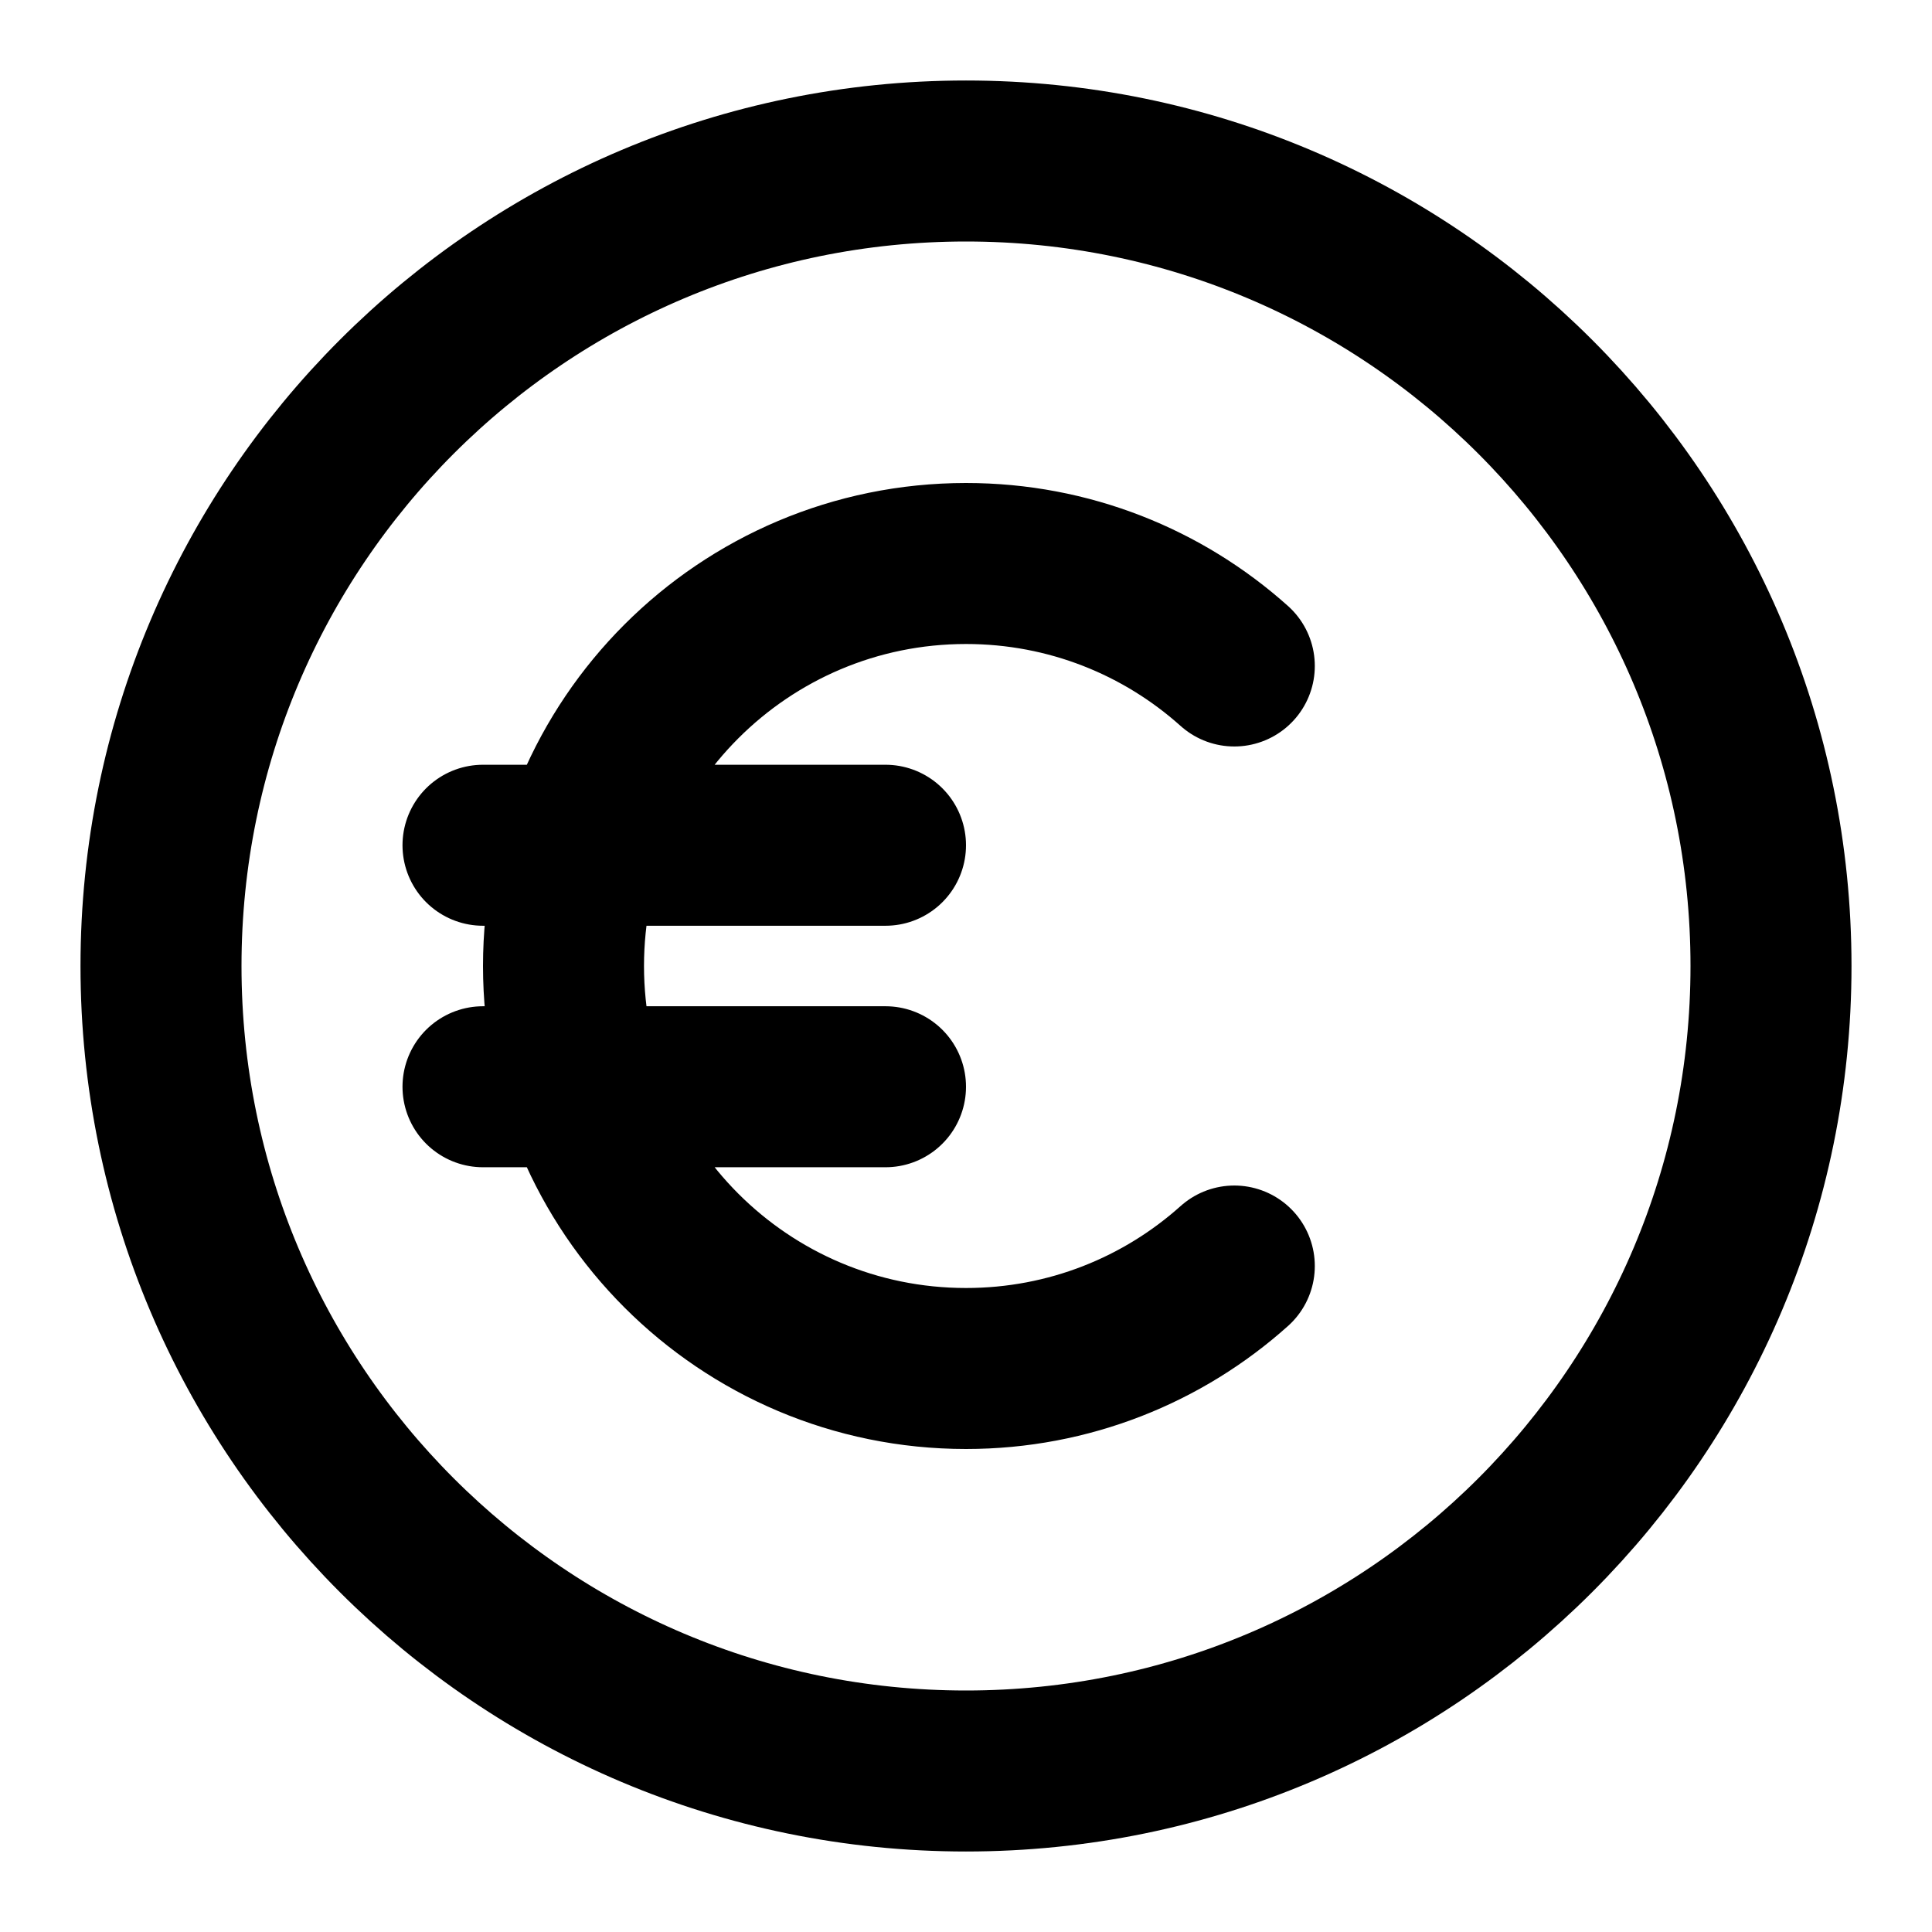 <svg viewBox="0 0 24 24" fill="none" xmlns="http://www.w3.org/2000/svg">
<path d="M15.333 8.273C14.449 7.481 13.281 7 12 7C9.239 7 7 9.239 7 12C7 14.761 9.239 17 12 17C13.281 17 14.449 16.519 15.333 15.727M6 13.5H11M6 10.5H11M22 12C22 17.523 17.523 22 12 22C6.477 22 2 17.523 2 12C2 6.477 6.477 2 12 2C17.523 2 22 6.477 22 12Z" stroke="currentColor" stroke-width="2" stroke-linecap="round" stroke-linejoin="round"/>
</svg>
